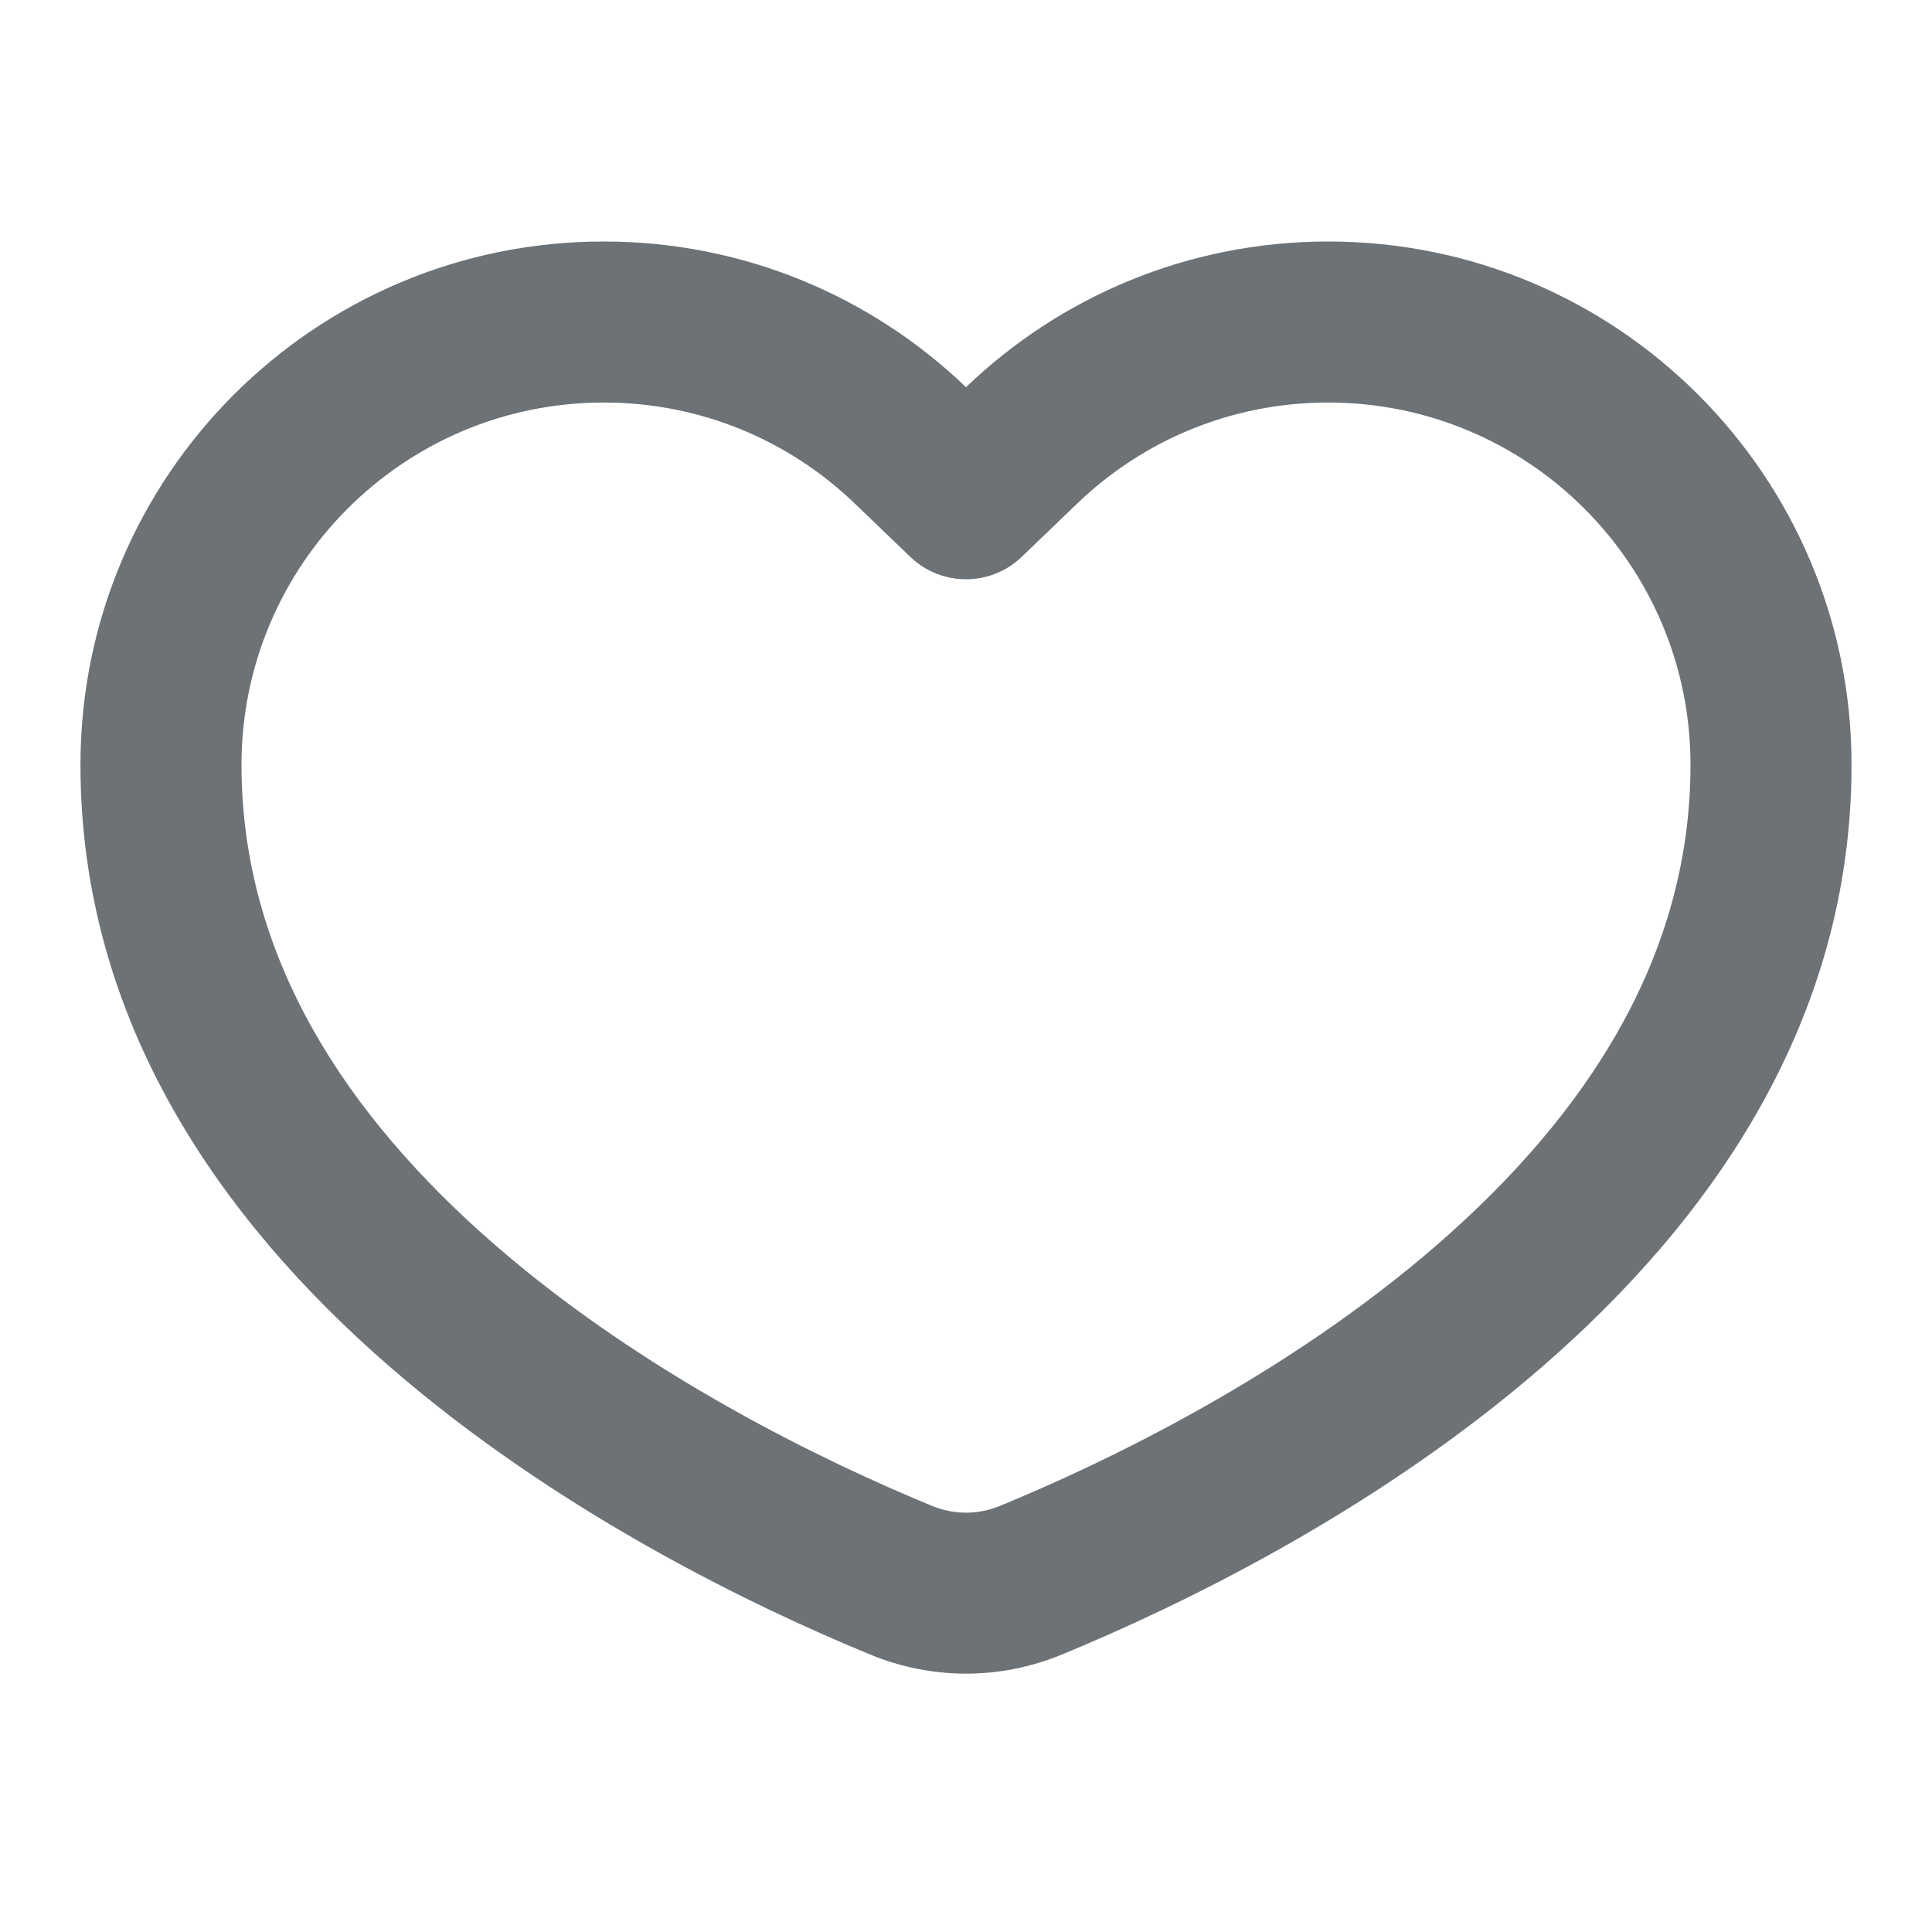 <svg width="20" height="20" viewBox="0 0 20 20" fill="none" xmlns="http://www.w3.org/2000/svg">
    <path fill-rule="evenodd" clip-rule="evenodd" d="M10.577 5.764C10.255 6.074 9.745 6.074 9.423 5.764L8.846 5.21C8.171 4.562 7.258 4.167 6.25 4.167C4.179 4.167 2.5 5.846 2.5 7.917C2.5 9.902 3.575 11.542 5.126 12.889C6.679 14.237 8.536 15.131 9.646 15.588C9.877 15.683 10.123 15.683 10.354 15.588C11.464 15.131 13.32 14.237 14.873 12.889C16.425 11.542 17.5 9.902 17.5 7.917C17.5 5.846 15.821 4.167 13.75 4.167C12.742 4.167 11.829 4.562 11.154 5.21L10.577 5.764ZM10 4.008C9.027 3.074 7.705 2.5 6.25 2.5C3.258 2.5 0.833 4.925 0.833 7.917C0.833 13.223 6.642 16.154 9.011 17.129C9.65 17.391 10.35 17.391 10.989 17.129C13.358 16.154 19.167 13.223 19.167 7.917C19.167 4.925 16.741 2.5 13.75 2.5C12.295 2.5 10.973 3.074 10 4.008Z" fill="#6C7275"/>
    </svg>
    